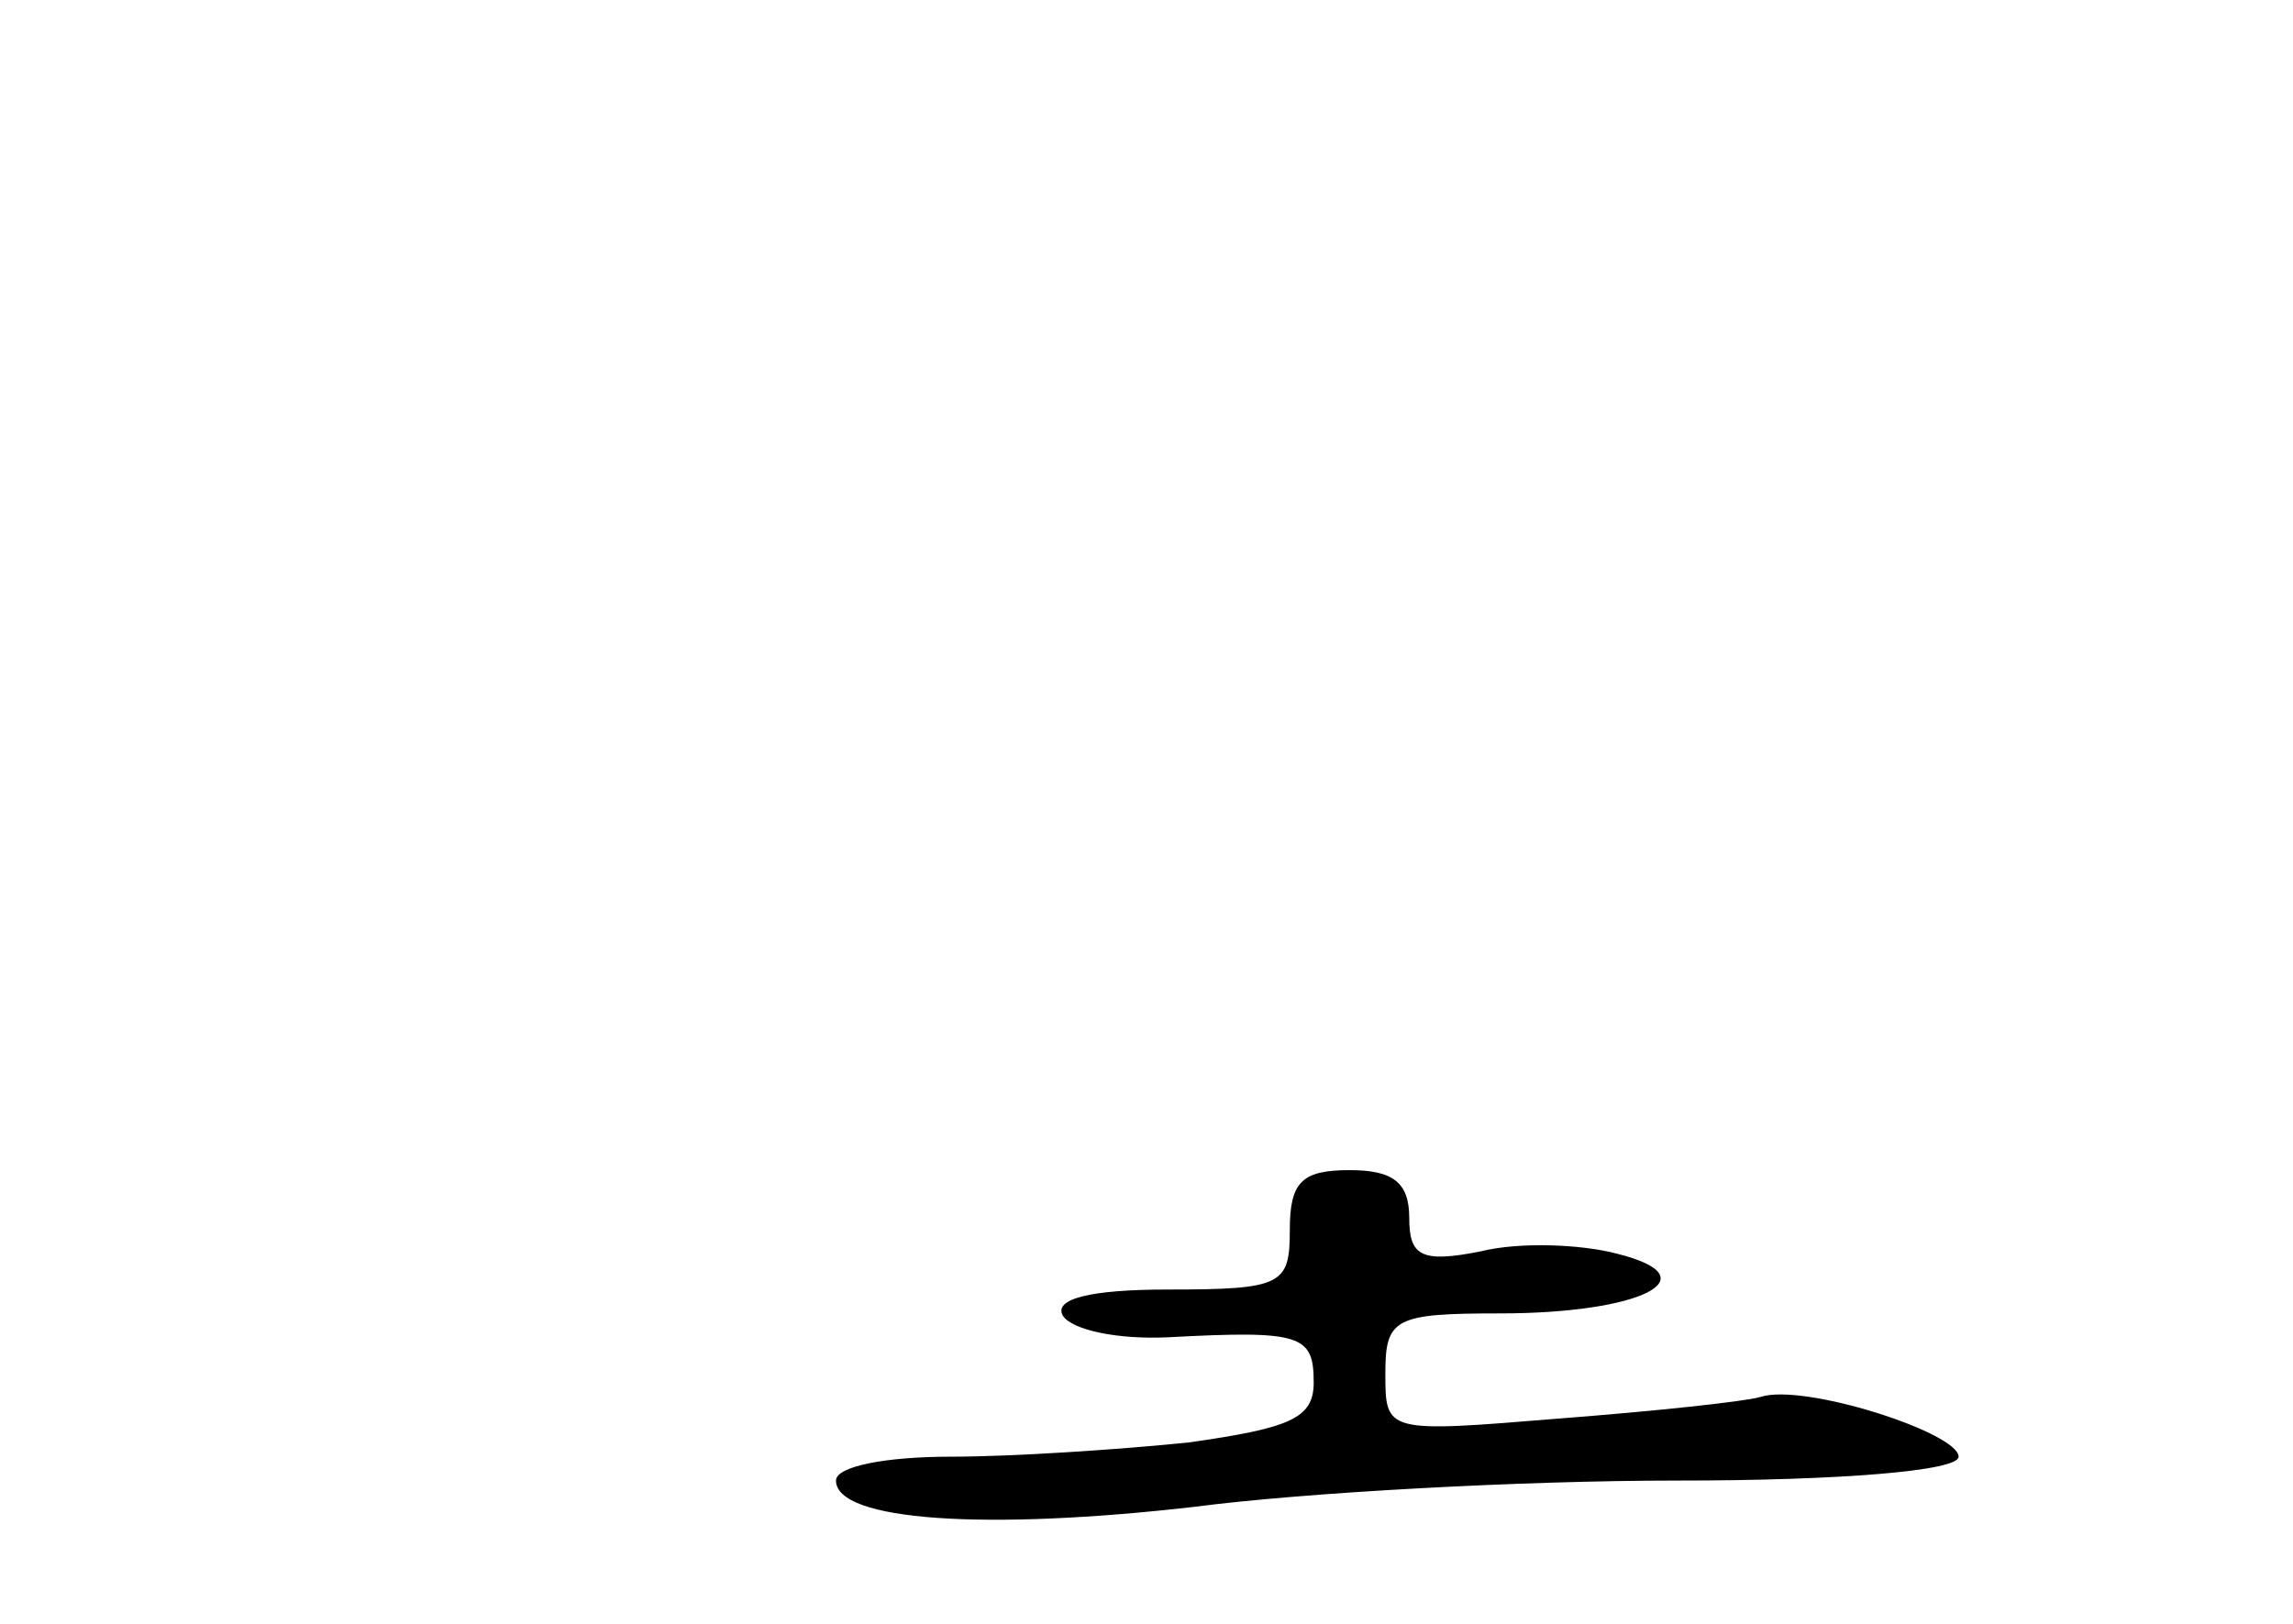 <?xml version="1.0" standalone="no"?>
<!DOCTYPE svg PUBLIC "-//W3C//DTD SVG 20010904//EN"
 "http://www.w3.org/TR/2001/REC-SVG-20010904/DTD/svg10.dtd">
<svg version="1.0" xmlns="http://www.w3.org/2000/svg"
 width="96pt" height="68pt" viewBox="0 0 96 68"
 preserveAspectRatio="xMidYMid meet">
<g transform="translate(0,68) scale(0.1,-0.1)"
fill="#000000" stroke="none">
<path d="M540 165 c0 -23 -3 -25 -51 -25 -33 0 -48 -4 -44 -11 4 -6 23 -10 44
-9 56 3 61 1 61 -19 0 -15 -10 -19 -52 -25 -29 -3 -74 -6 -100 -6 -27 0 -48
-4 -48 -10 0 -17 63 -21 150 -11 46 6 137 11 202 11 68 0 118 4 118 10 0 10
-65 31 -83 25 -7 -2 -45 -6 -84 -9 -73 -6 -73 -6 -73 19 0 23 4 25 48 25 59 0
89 15 49 25 -15 4 -41 5 -57 1 -25 -5 -30 -2 -30 14 0 15 -7 20 -25 20 -20 0
-25 -5 -25 -25z"/>
</g>
</svg>
